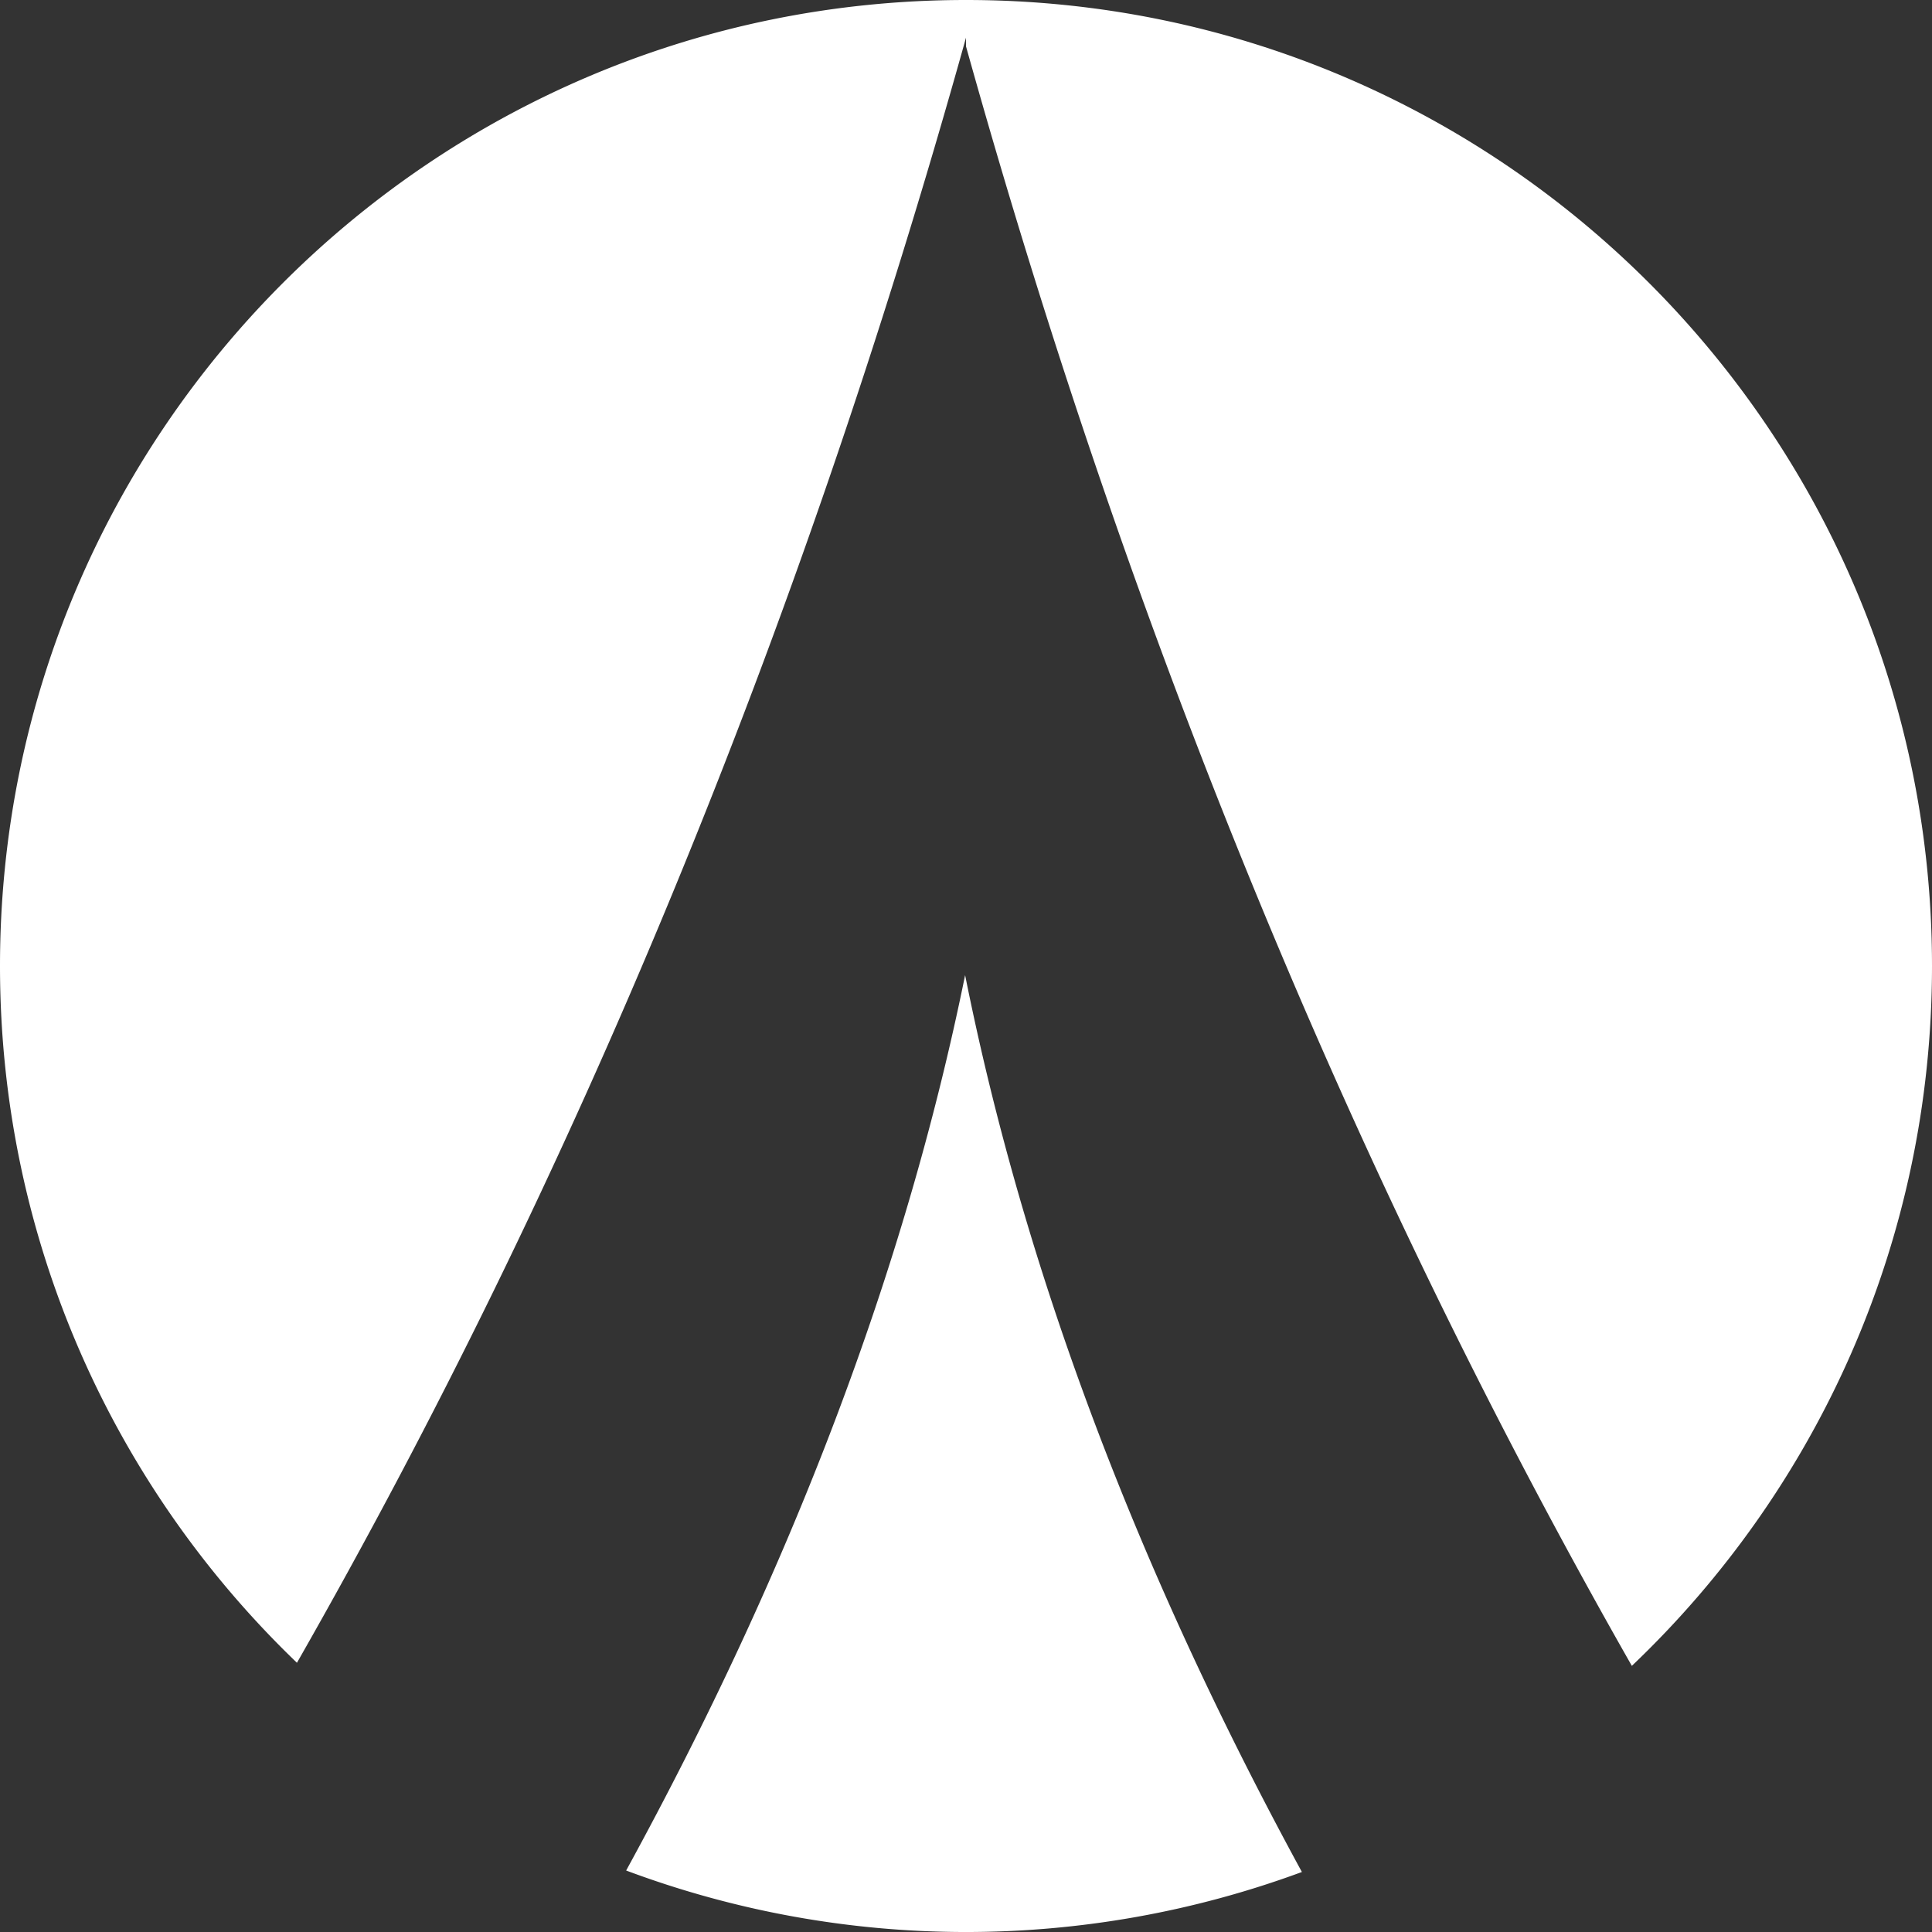 <svg width="2000" height="2000" xmlns="http://www.w3.org/2000/svg" xmlns:xlink="http://www.w3.org/1999/xlink"><rect width="100%" height="100%" fill="#333333" stroke="none"/><path d="M0 1000C0 447.72 447.72 0 1000 0s1000 447.72 1000 1000c0 285.1-119.31 542.33-310.72 724.49C1404.57 1224.56 1173 667.73 1000 48v-9C826.38 661.11 593.63 1219.87 307.4 1721.3 117.94 1539.33 0 1283.44 0 1000zm999.09 9.44c-62.24 306-180.23 615.07-350.9 926.91a1004.05 1004.05 0 0 0 699.53 1.53c-170.13-312.37-287.37-621.88-348.63-928.44z" fill="#FFF" fill-rule="nonzero"/></svg>